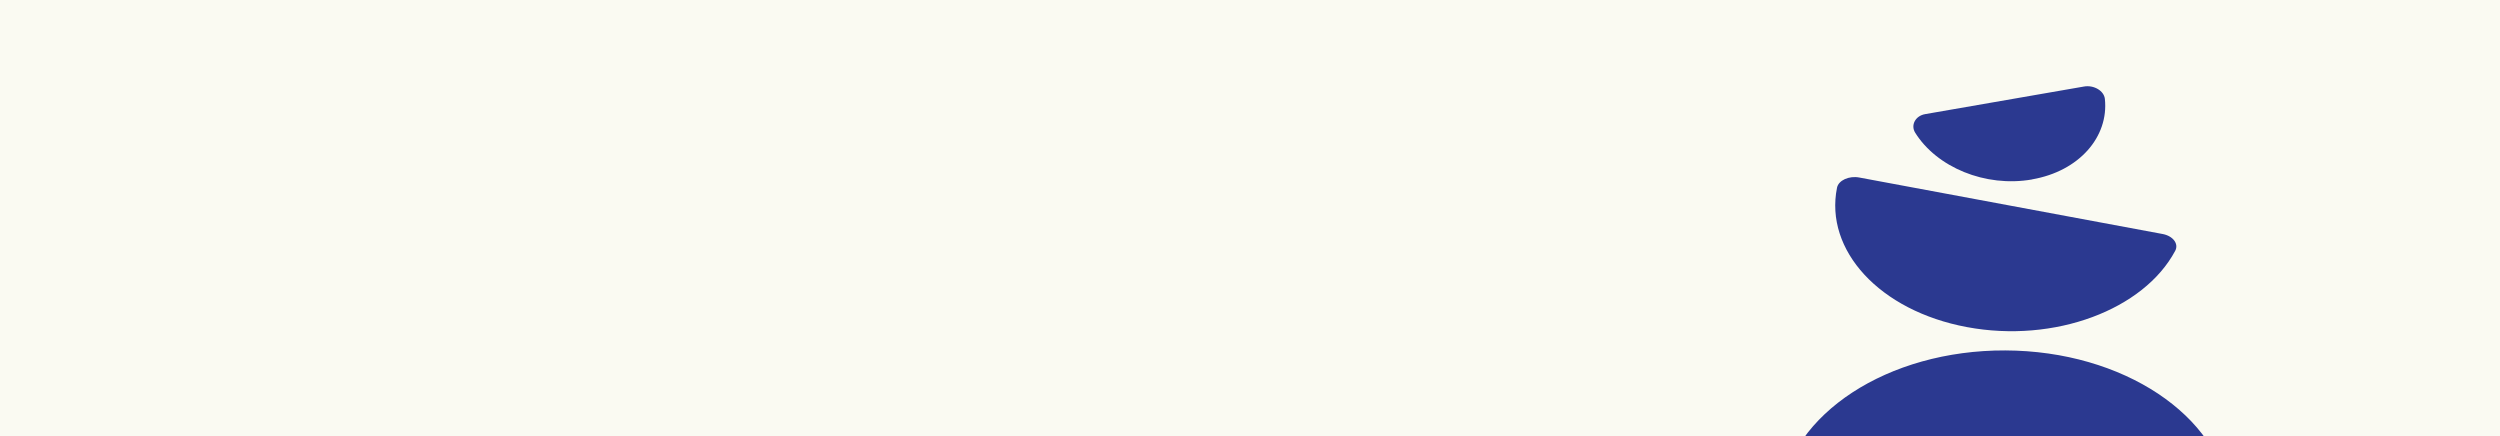 <svg width="1146" height="200" viewBox="0 0 1146 200" fill="none" xmlns="http://www.w3.org/2000/svg">
<rect width="1146" height="200" fill="#FAFAF2"/>
<mask id="mask0_2061_34" style="mask-type:alpha" maskUnits="userSpaceOnUse" x="825" y="0" width="254" height="82">
<rect x="825.273" width="253.727" height="81.995" fill="#D9D9D9"/>
</mask>
<g mask="url(#mask0_2061_34)">
</g>
<g style="mix-blend-mode:plus-lighter" clip-path="url(#clip0_2061_34)">
<g clip-path="url(#clip1_2061_34)">
<path d="M919.262 160.635C865.165 160.442 820.682 189.934 816.022 227.658C815.599 231.068 819.445 234.011 824.227 234.028L1013.67 234.703C1018.45 234.72 1022.32 231.804 1021.92 228.392C1017.58 190.635 973.256 160.827 919.21 160.635L919.262 160.635Z" fill="#2B3990"/>
<path d="M901.662 149.946C941.797 157.436 982.733 141.969 997.125 114.95C998.834 111.72 996.07 108.168 991.393 107.277L852.283 81.373C847.607 80.482 842.765 82.651 842.085 86.06C836.326 114.684 861.527 142.456 901.662 149.946Z" fill="#2B3990"/>
<path d="M931.523 82.223C953.134 78.452 966.715 62.713 964.874 45.345C964.476 41.582 959.755 38.854 955.278 39.669L882.521 52.311C877.993 53.082 875.766 57.36 877.914 60.822C887.782 76.644 910.015 85.995 931.472 82.267L931.523 82.223Z" fill="#2B3990"/>
</g>
</g>
<defs>
<clipPath id="clip0_2061_34">
<rect width="307" height="190.909" fill="white" transform="translate(753 9.09)"/>
</clipPath>
<clipPath id="clip1_2061_34">
<rect width="206" height="195" fill="white" transform="translate(816.695 39) rotate(0.204)"/>
</clipPath>
</defs>
</svg>
